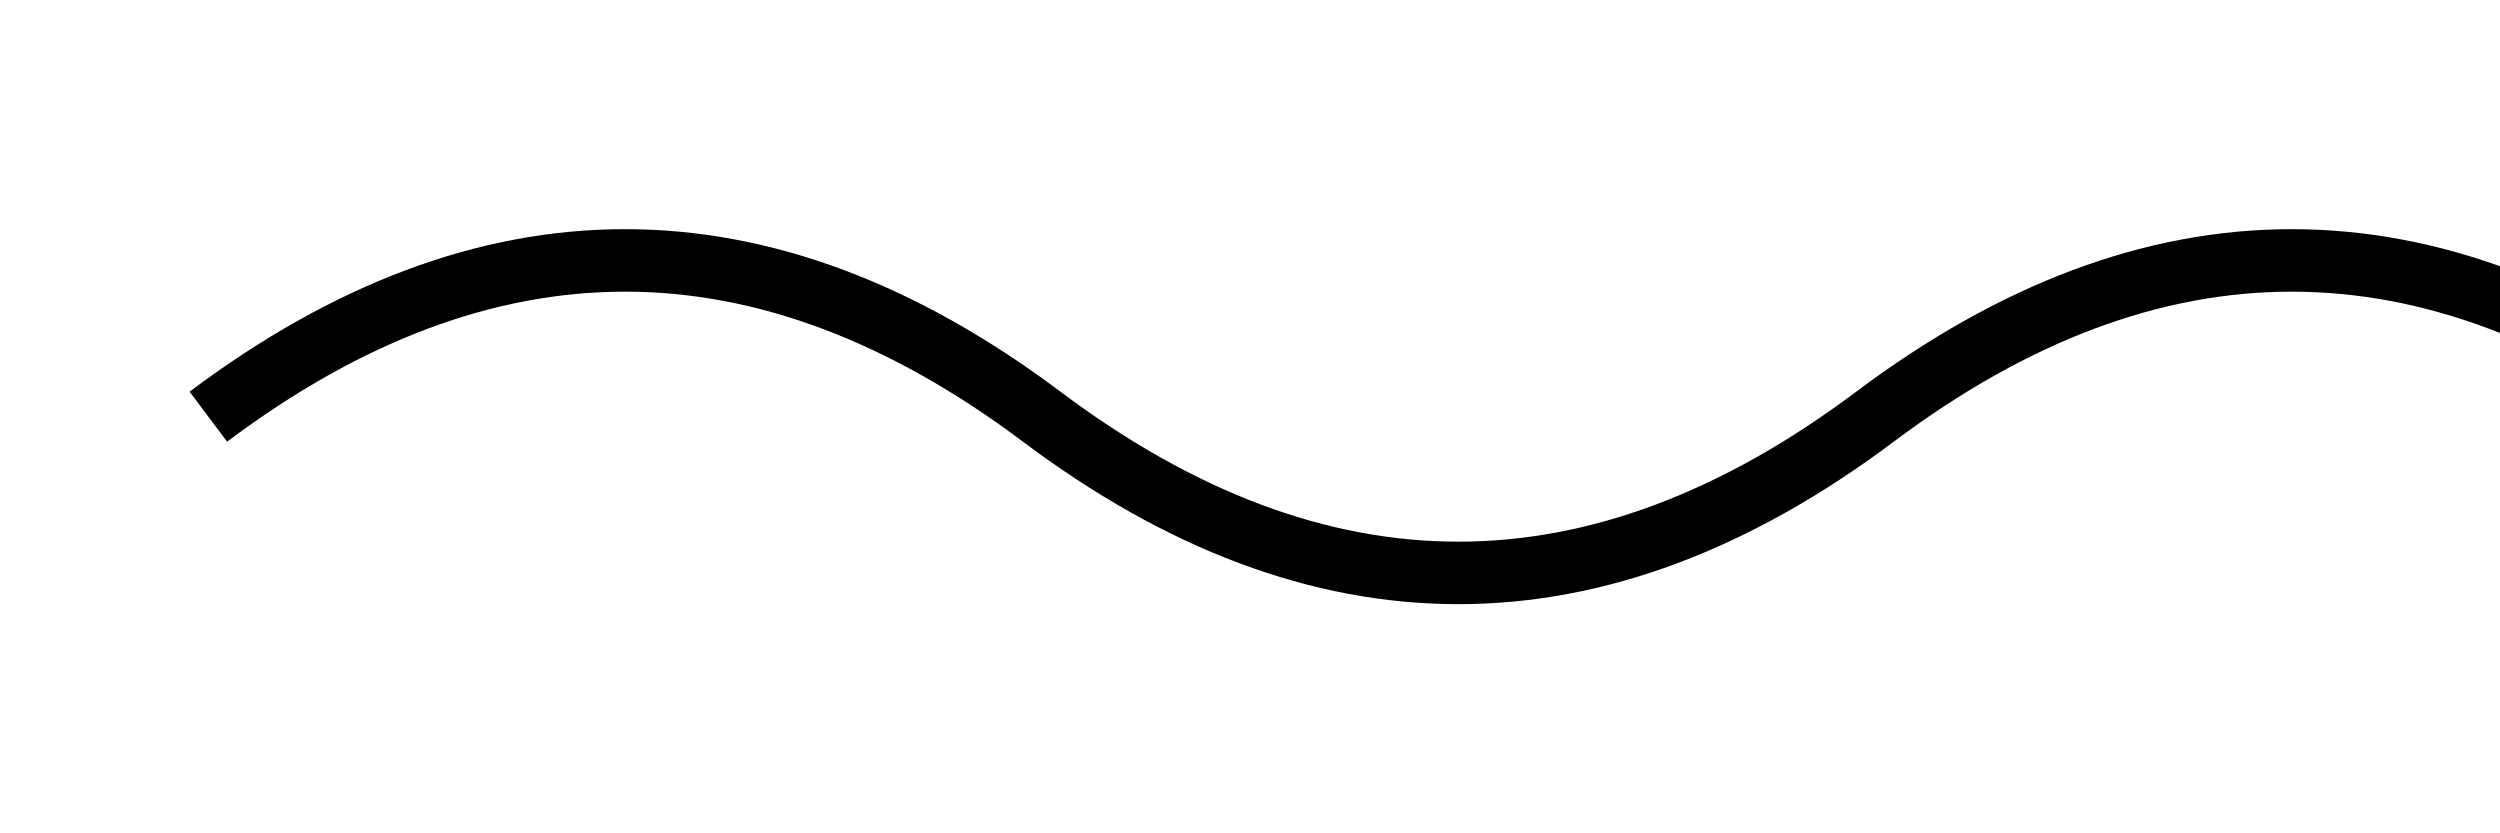 <svg width="120" height="40" viewBox="0 0 120 40" xmlns="http://www.w3.org/2000/svg">
  <path d="M10 20 Q 30 5, 50 20 Q 70 35, 90 20 Q 110 5, 130 20" 
        stroke="black" 
        stroke-width="3" 
        fill="none"/>
</svg>